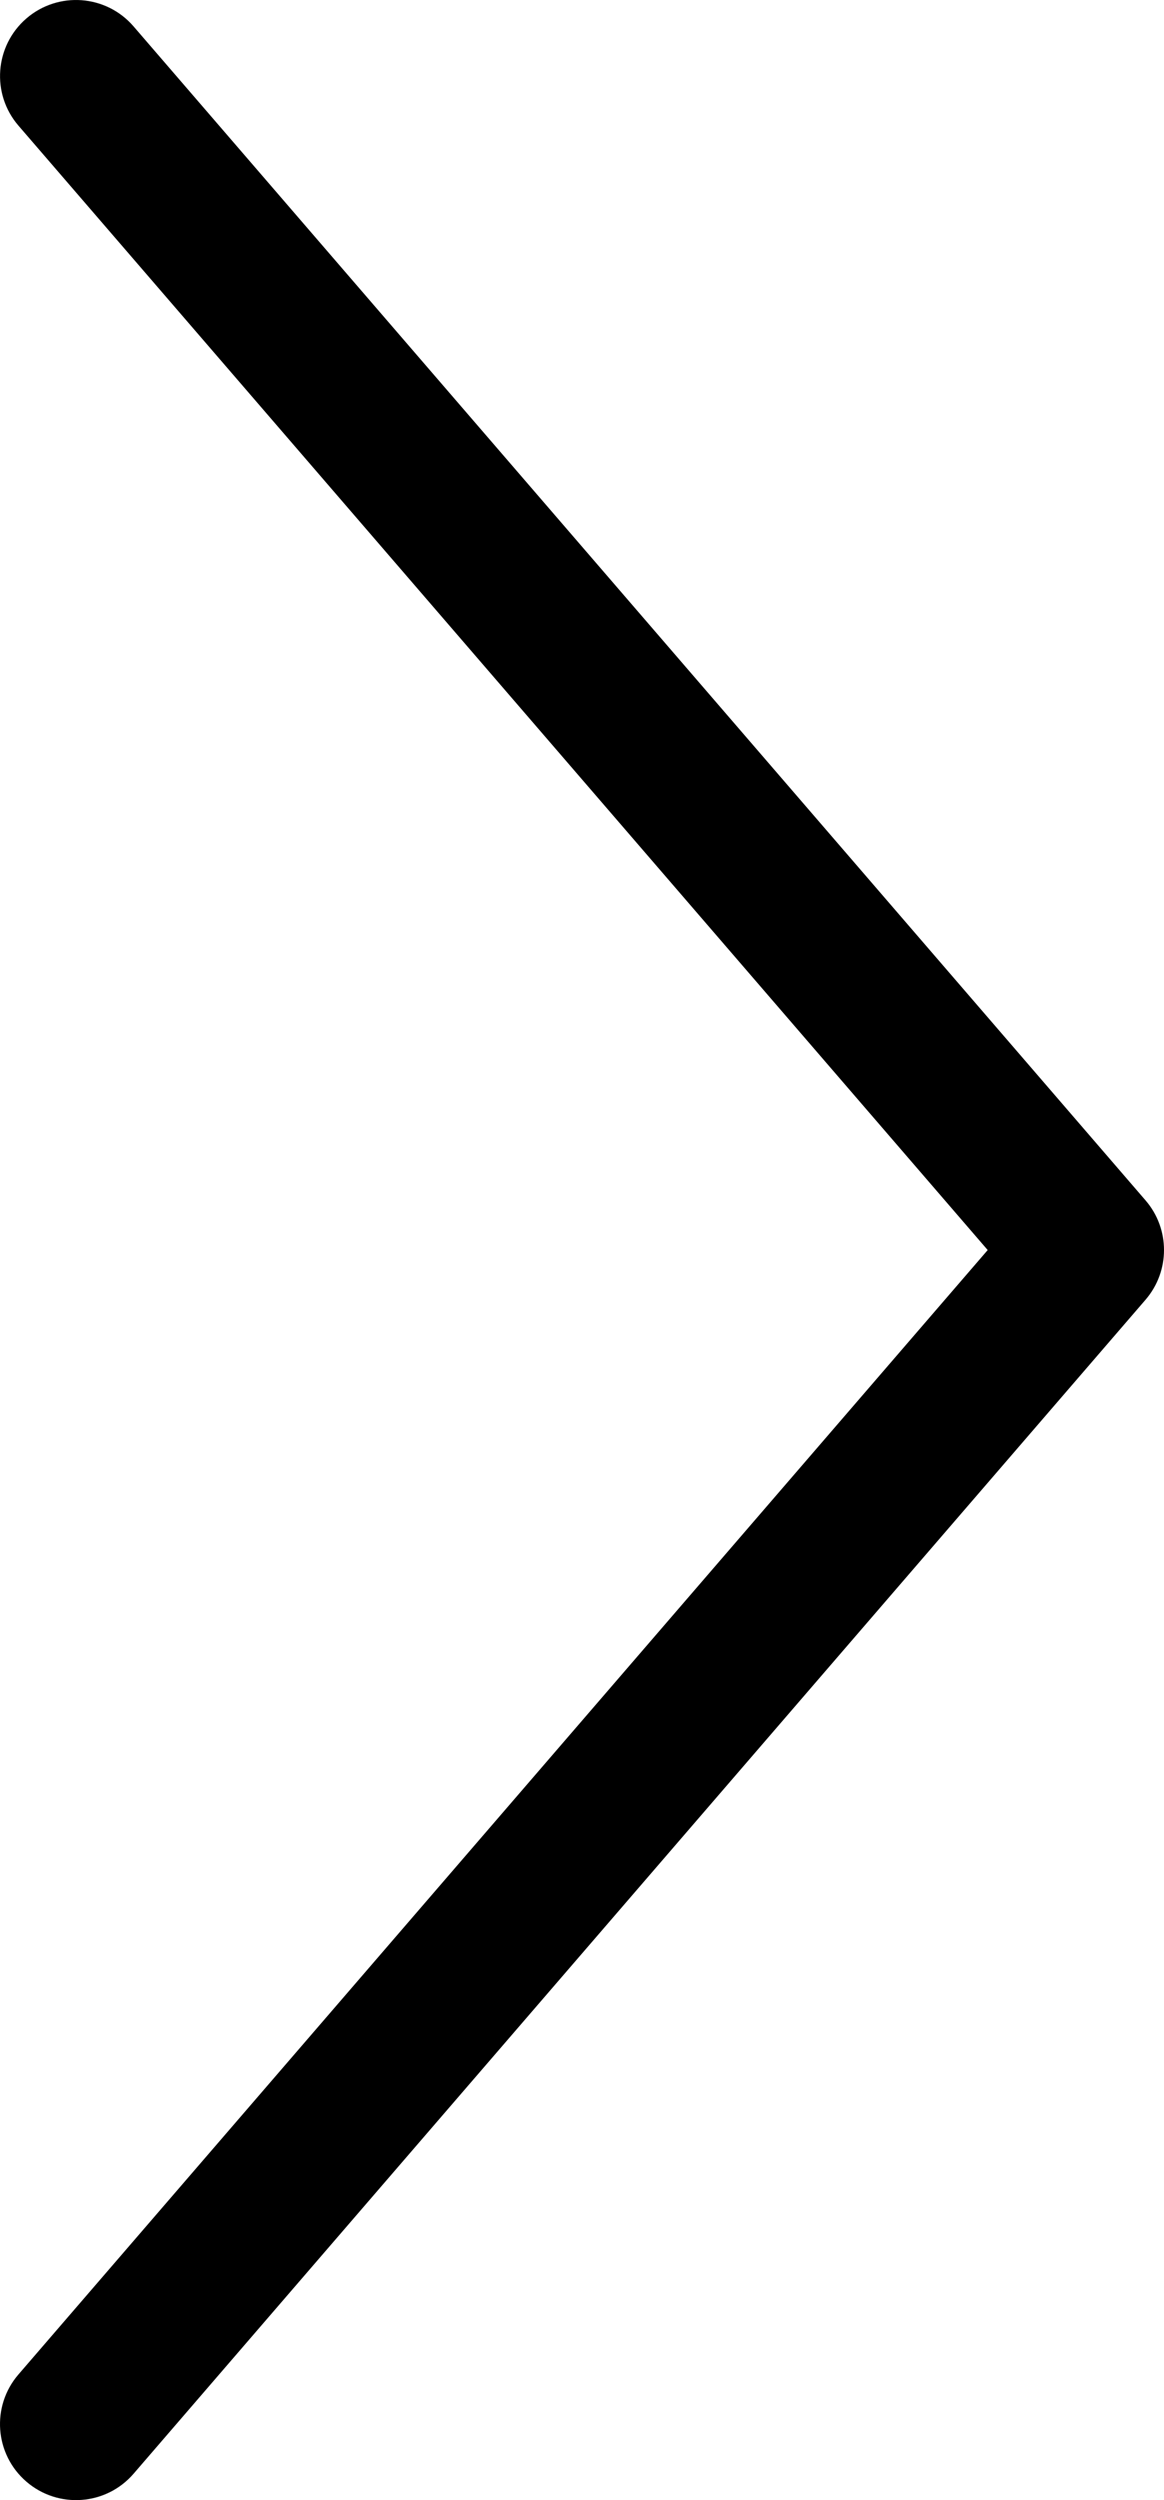 <?xml version="1.0" encoding="utf-8"?>
<!-- Generator: Adobe Illustrator 25.4.1, SVG Export Plug-In . SVG Version: 6.00 Build 0)  -->
<svg version="1.1" id="圖層_1" xmlns="http://www.w3.org/2000/svg" xmlns:xlink="http://www.w3.org/1999/xlink" x="0px" y="0px"
	 viewBox="0 0 53.616 115.107" style="enable-background:new 0 0 53.616 115.107;" xml:space="preserve">
<g>
	<path d="M53.616,57.553c0-0.814-0.283-1.629-0.85-2.286L6.151,1.214C4.889-0.249,2.679-0.413,1.215,0.85
		c-1.462,1.263-1.626,3.473-0.364,4.936l44.644,51.768L0.851,109.321c-1.264,1.464-1.101,3.674,0.364,4.937
		c1.464,1.263,3.674,1.1,4.937-0.364l46.615-54.054C53.333,59.182,53.616,58.368,53.616,57.553z"/>
</g>
</svg>
